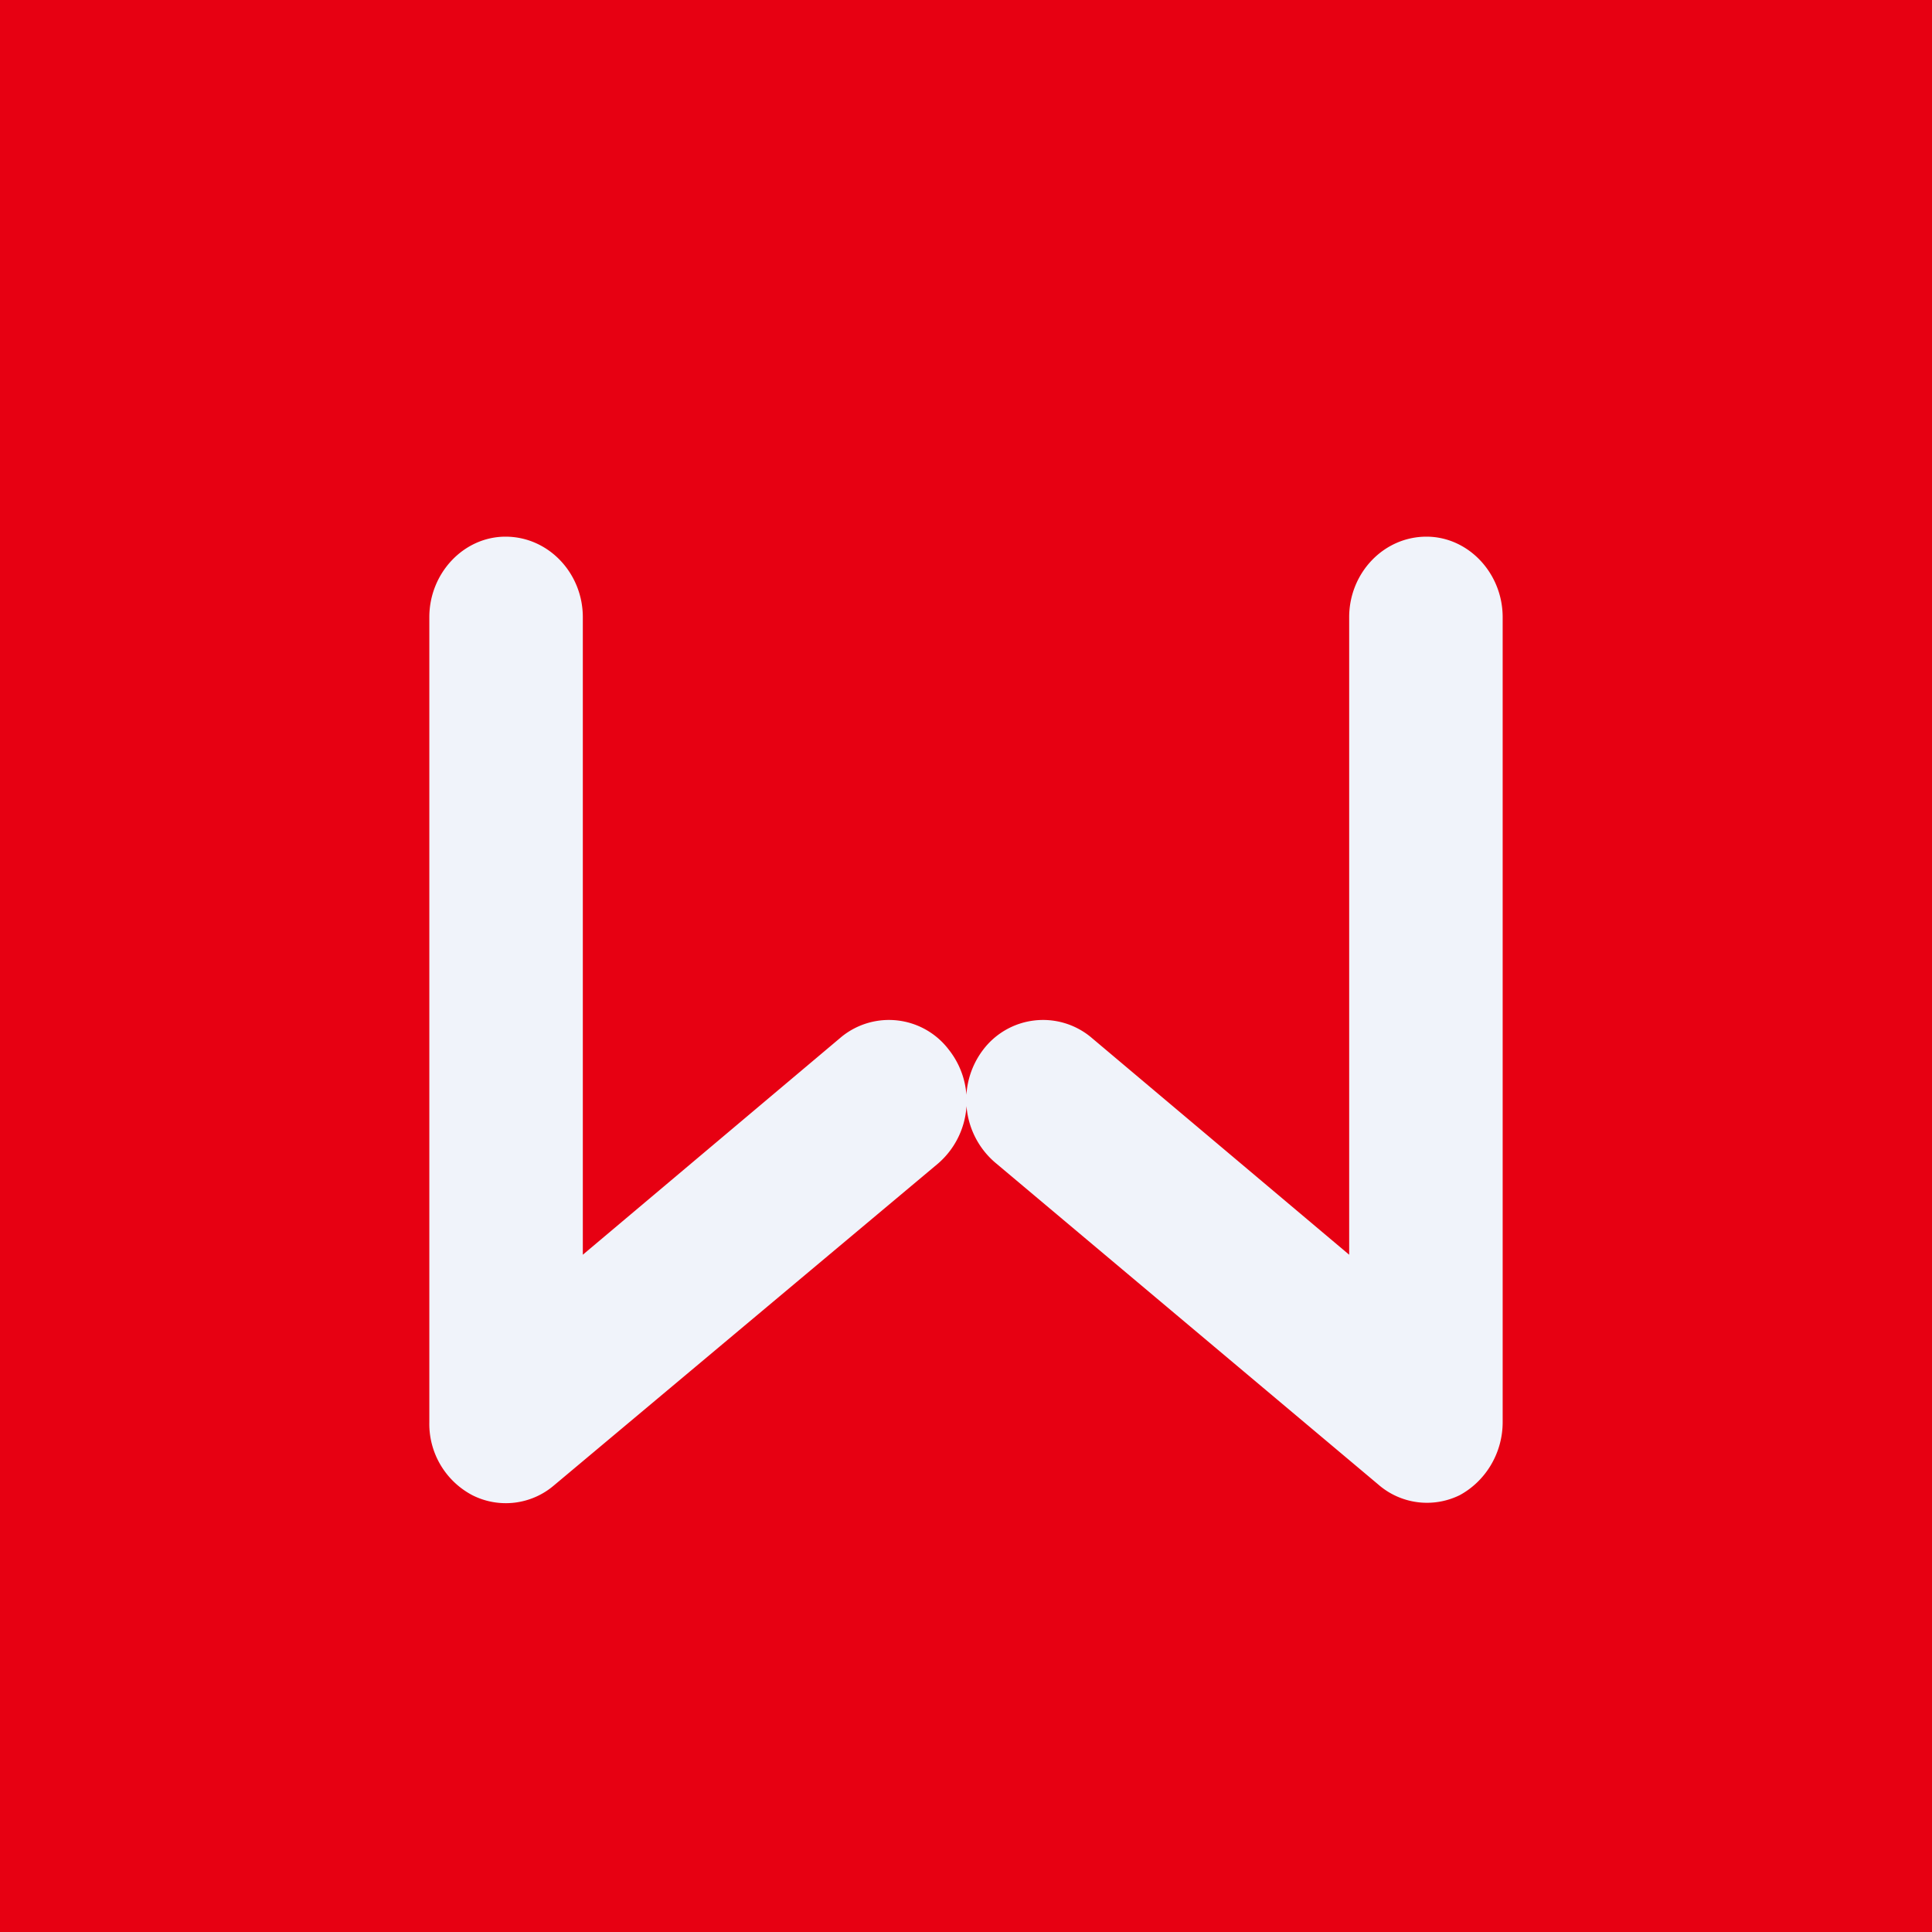<!-- by TradingView --><svg width="18" height="18" viewBox="0 0 18 18" xmlns="http://www.w3.org/2000/svg"><path fill="#E70012" d="M0 0h18v18H0z"/><path d="M4.71 5c.4 0 .72.34.72.75v5.94l2.41-2.03a.7.7 0 0 1 1 .12.77.77 0 0 1-.1 1.06l-3.58 3a.69.69 0 0 1-.76.09.75.75 0 0 1-.4-.68v-7.5c0-.41.32-.75.71-.75Zm7.86 6.69V5.75c0-.41.32-.75.72-.75.39 0 .71.34.71.75v7.5c0 .29-.16.55-.4.68a.69.69 0 0 1-.76-.1l-3.57-3a.77.77 0 0 1-.11-1.05.7.7 0 0 1 1-.12l2.41 2.03Z" fill="#F0F3FA"/></svg>